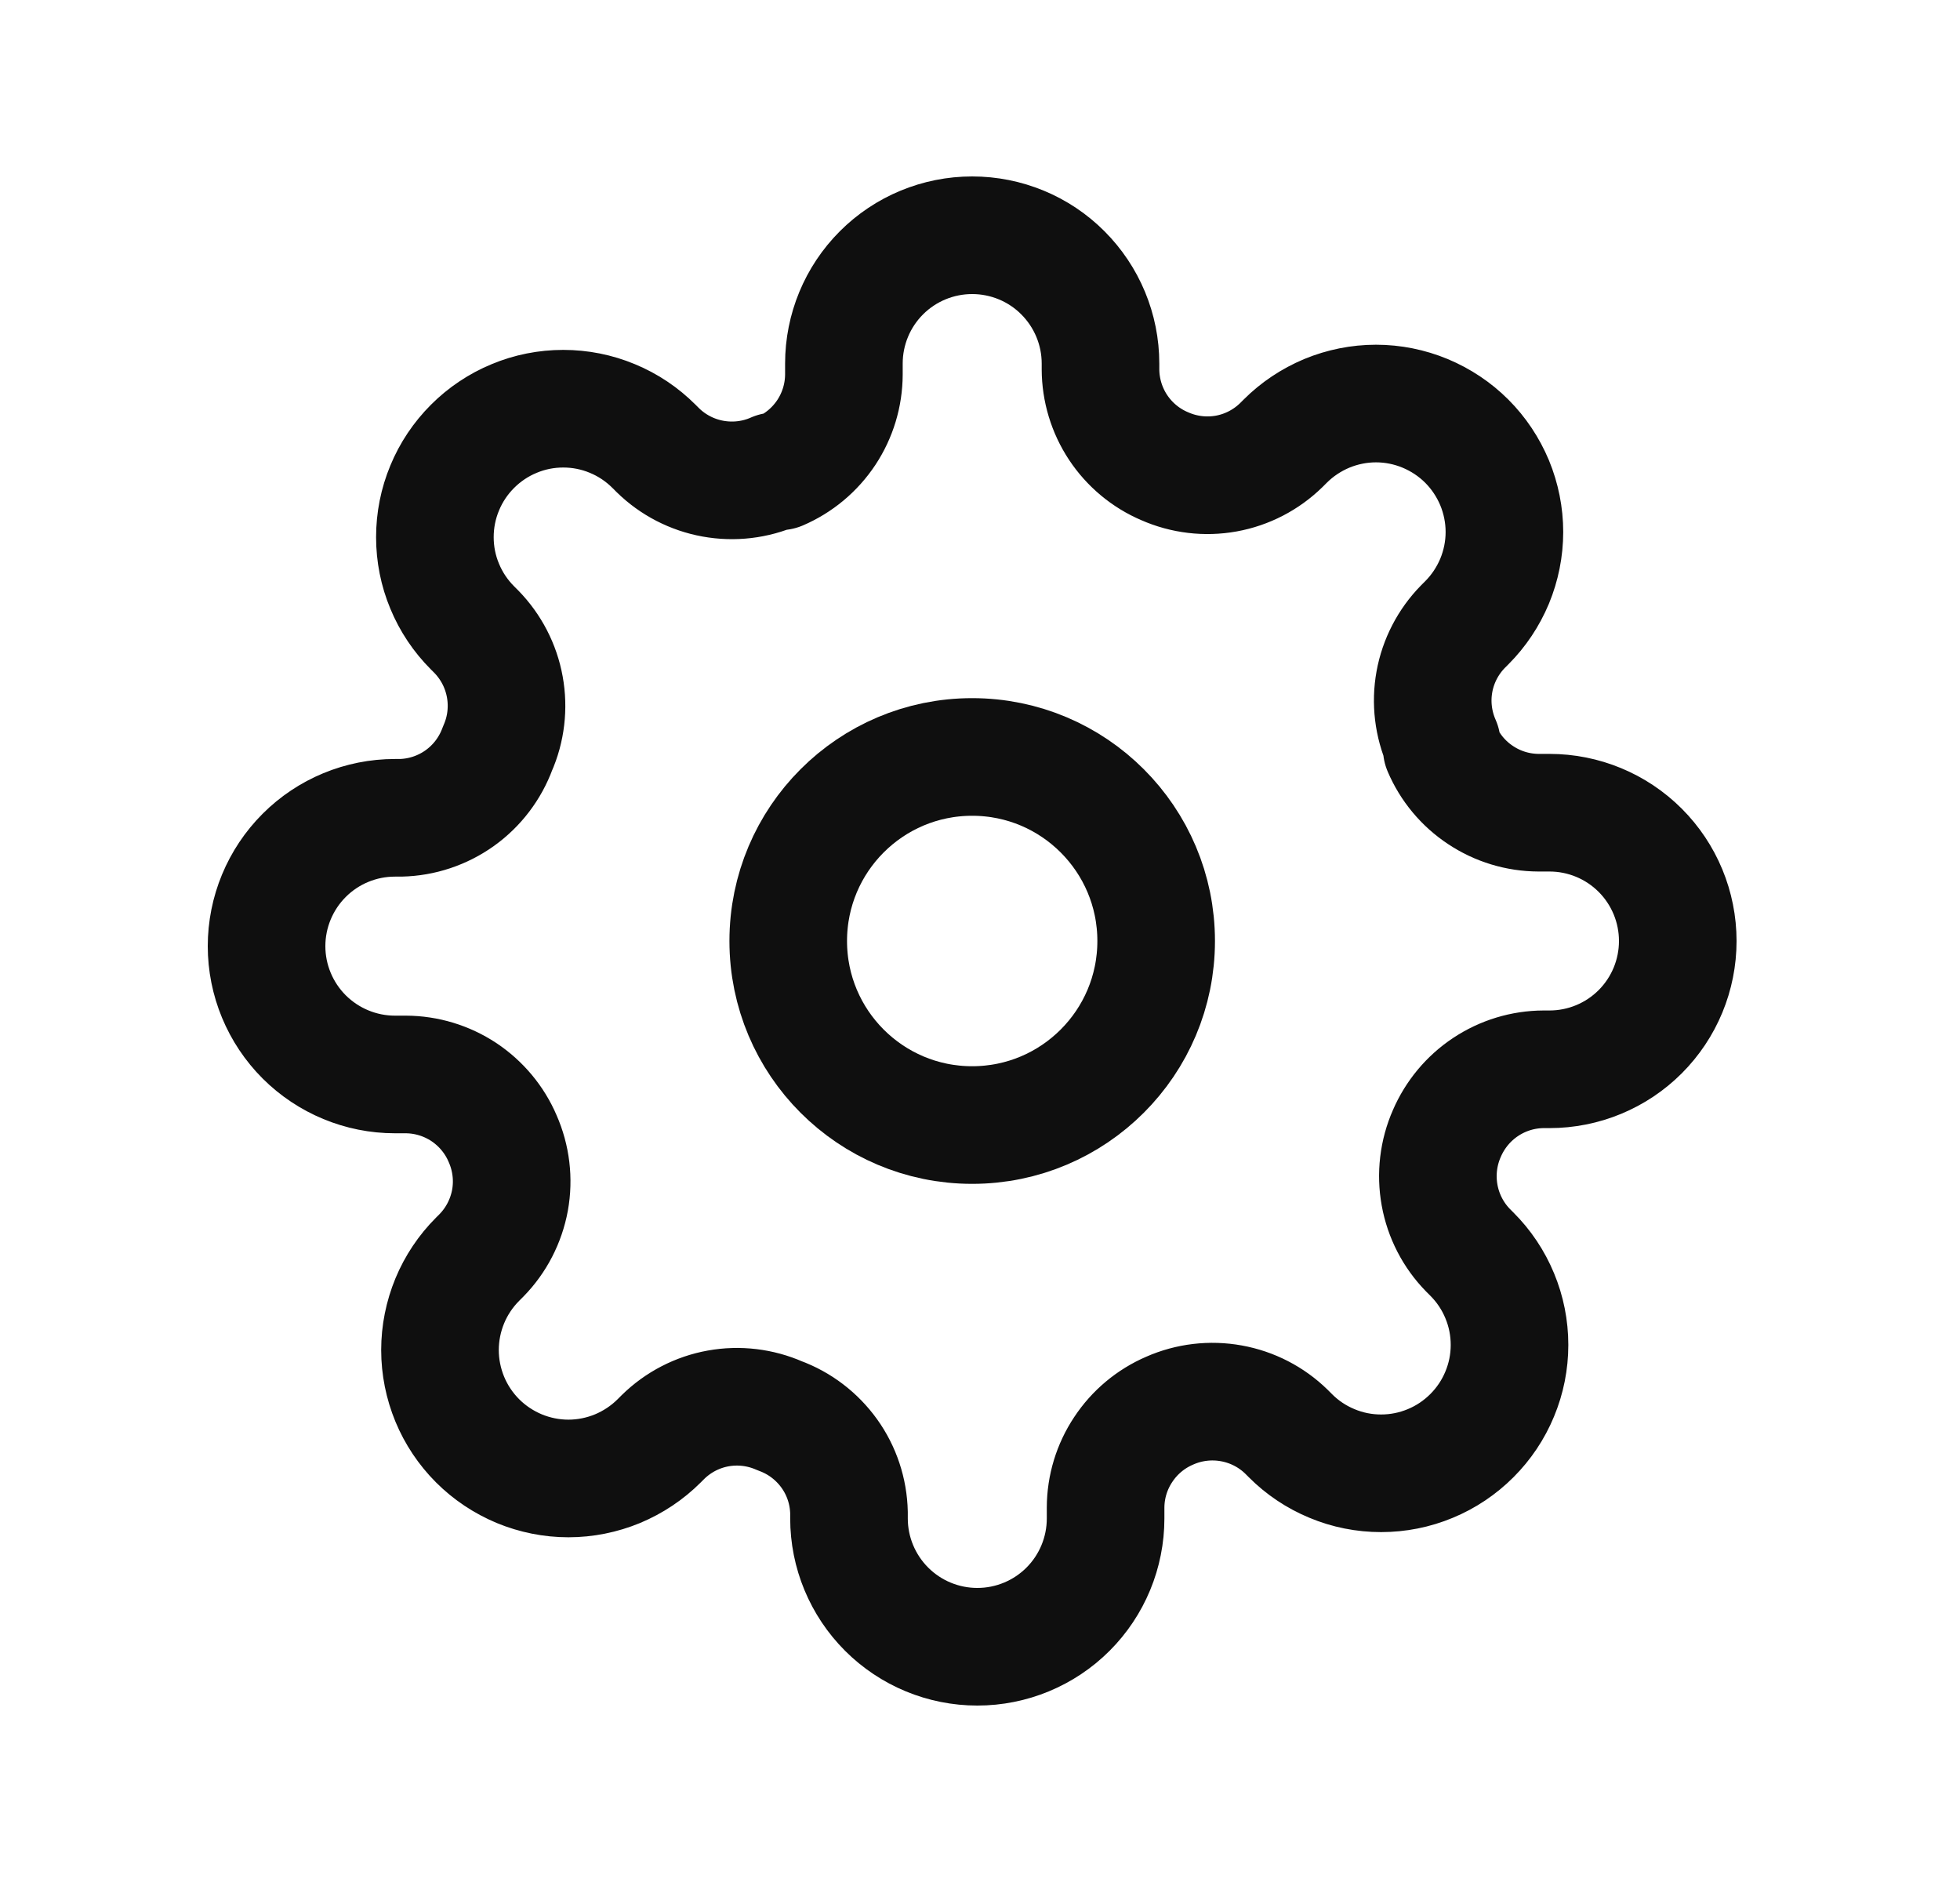 <svg width="25" height="24" viewBox="0 0 25 24" fill="none" xmlns="http://www.w3.org/2000/svg">
<path d="M12.4 14.347C13.696 14.347 14.747 13.296 14.747 12C14.747 10.704 13.696 9.653 12.4 9.653C11.104 9.653 10.054 10.704 10.054 12C10.054 13.296 11.104 14.347 12.4 14.347Z" stroke="#0F0F0F" stroke-width="1.5" stroke-linecap="round" stroke-linejoin="round"/>
<path d="M18.455 14.454C18.346 14.701 18.314 14.975 18.362 15.241C18.41 15.506 18.536 15.751 18.725 15.944L18.774 15.993C18.926 16.145 19.047 16.325 19.129 16.524C19.212 16.723 19.254 16.935 19.254 17.151C19.254 17.366 19.212 17.578 19.129 17.777C19.047 17.976 18.926 18.156 18.774 18.308C18.622 18.46 18.442 18.581 18.243 18.663C18.044 18.746 17.831 18.788 17.616 18.788C17.401 18.788 17.188 18.746 16.99 18.663C16.791 18.581 16.61 18.46 16.459 18.308L16.41 18.259C16.217 18.07 15.972 17.944 15.706 17.896C15.441 17.848 15.167 17.88 14.92 17.989C14.678 18.093 14.472 18.265 14.327 18.485C14.181 18.704 14.103 18.961 14.102 19.224V19.364C14.102 19.798 13.93 20.214 13.623 20.521C13.316 20.828 12.9 21 12.466 21C12.032 21 11.616 20.828 11.309 20.521C11.002 20.214 10.829 19.798 10.829 19.364V19.29C10.823 19.019 10.736 18.756 10.578 18.536C10.42 18.316 10.2 18.148 9.946 18.055C9.699 17.946 9.425 17.913 9.16 17.961C8.894 18.009 8.65 18.136 8.457 18.325L8.408 18.374C8.256 18.526 8.075 18.646 7.877 18.729C7.678 18.811 7.465 18.854 7.25 18.854C7.035 18.854 6.822 18.811 6.623 18.729C6.425 18.646 6.244 18.526 6.092 18.374C5.94 18.222 5.819 18.041 5.737 17.843C5.655 17.644 5.612 17.431 5.612 17.216C5.612 17.001 5.655 16.788 5.737 16.589C5.819 16.391 5.94 16.21 6.092 16.058L6.141 16.009C6.33 15.816 6.456 15.571 6.505 15.306C6.553 15.04 6.52 14.767 6.411 14.52C6.308 14.278 6.135 14.072 5.916 13.926C5.696 13.781 5.439 13.703 5.176 13.702H5.037C4.603 13.702 4.187 13.529 3.88 13.223C3.573 12.916 3.4 12.499 3.4 12.066C3.4 11.632 3.573 11.215 3.88 10.908C4.187 10.601 4.603 10.429 5.037 10.429H5.11C5.381 10.423 5.644 10.335 5.864 10.178C6.085 10.02 6.252 9.8 6.346 9.545C6.455 9.299 6.487 9.025 6.439 8.76C6.391 8.494 6.264 8.249 6.076 8.056L6.027 8.007C5.875 7.855 5.754 7.675 5.672 7.476C5.589 7.278 5.547 7.065 5.547 6.85C5.547 6.635 5.589 6.422 5.672 6.223C5.754 6.024 5.875 5.844 6.027 5.692C6.179 5.54 6.359 5.419 6.558 5.337C6.756 5.254 6.969 5.212 7.184 5.212C7.4 5.212 7.612 5.254 7.811 5.337C8.01 5.419 8.19 5.54 8.342 5.692L8.391 5.741C8.584 5.93 8.829 6.056 9.094 6.104C9.36 6.152 9.634 6.12 9.88 6.011H9.946C10.188 5.907 10.394 5.735 10.54 5.515C10.685 5.296 10.763 5.039 10.764 4.775V4.636C10.764 4.202 10.936 3.786 11.243 3.479C11.55 3.172 11.966 3 12.4 3C12.834 3 13.251 3.172 13.557 3.479C13.864 3.786 14.037 4.202 14.037 4.636V4.71C14.038 4.973 14.116 5.231 14.261 5.45C14.407 5.67 14.613 5.842 14.855 5.945C15.102 6.054 15.376 6.087 15.641 6.039C15.906 5.991 16.151 5.864 16.344 5.675L16.393 5.626C16.545 5.474 16.726 5.354 16.924 5.271C17.123 5.189 17.336 5.146 17.551 5.146C17.766 5.146 17.979 5.189 18.177 5.271C18.376 5.354 18.557 5.474 18.709 5.626C18.861 5.778 18.981 5.959 19.064 6.157C19.146 6.356 19.189 6.569 19.189 6.784C19.189 6.999 19.146 7.212 19.064 7.411C18.981 7.609 18.861 7.79 18.709 7.942L18.66 7.991C18.471 8.184 18.344 8.429 18.296 8.694C18.248 8.959 18.281 9.233 18.39 9.48V9.545C18.493 9.787 18.665 9.994 18.885 10.139C19.104 10.285 19.362 10.363 19.625 10.364H19.764C20.198 10.364 20.614 10.536 20.921 10.843C21.228 11.15 21.4 11.566 21.4 12C21.4 12.434 21.228 12.85 20.921 13.157C20.614 13.464 20.198 13.636 19.764 13.636H19.69C19.427 13.637 19.17 13.715 18.95 13.861C18.731 14.006 18.559 14.213 18.455 14.454V14.454Z" stroke="#0F0F0F" stroke-width="1.5" stroke-linecap="round" stroke-linejoin="round"/>
</svg>
